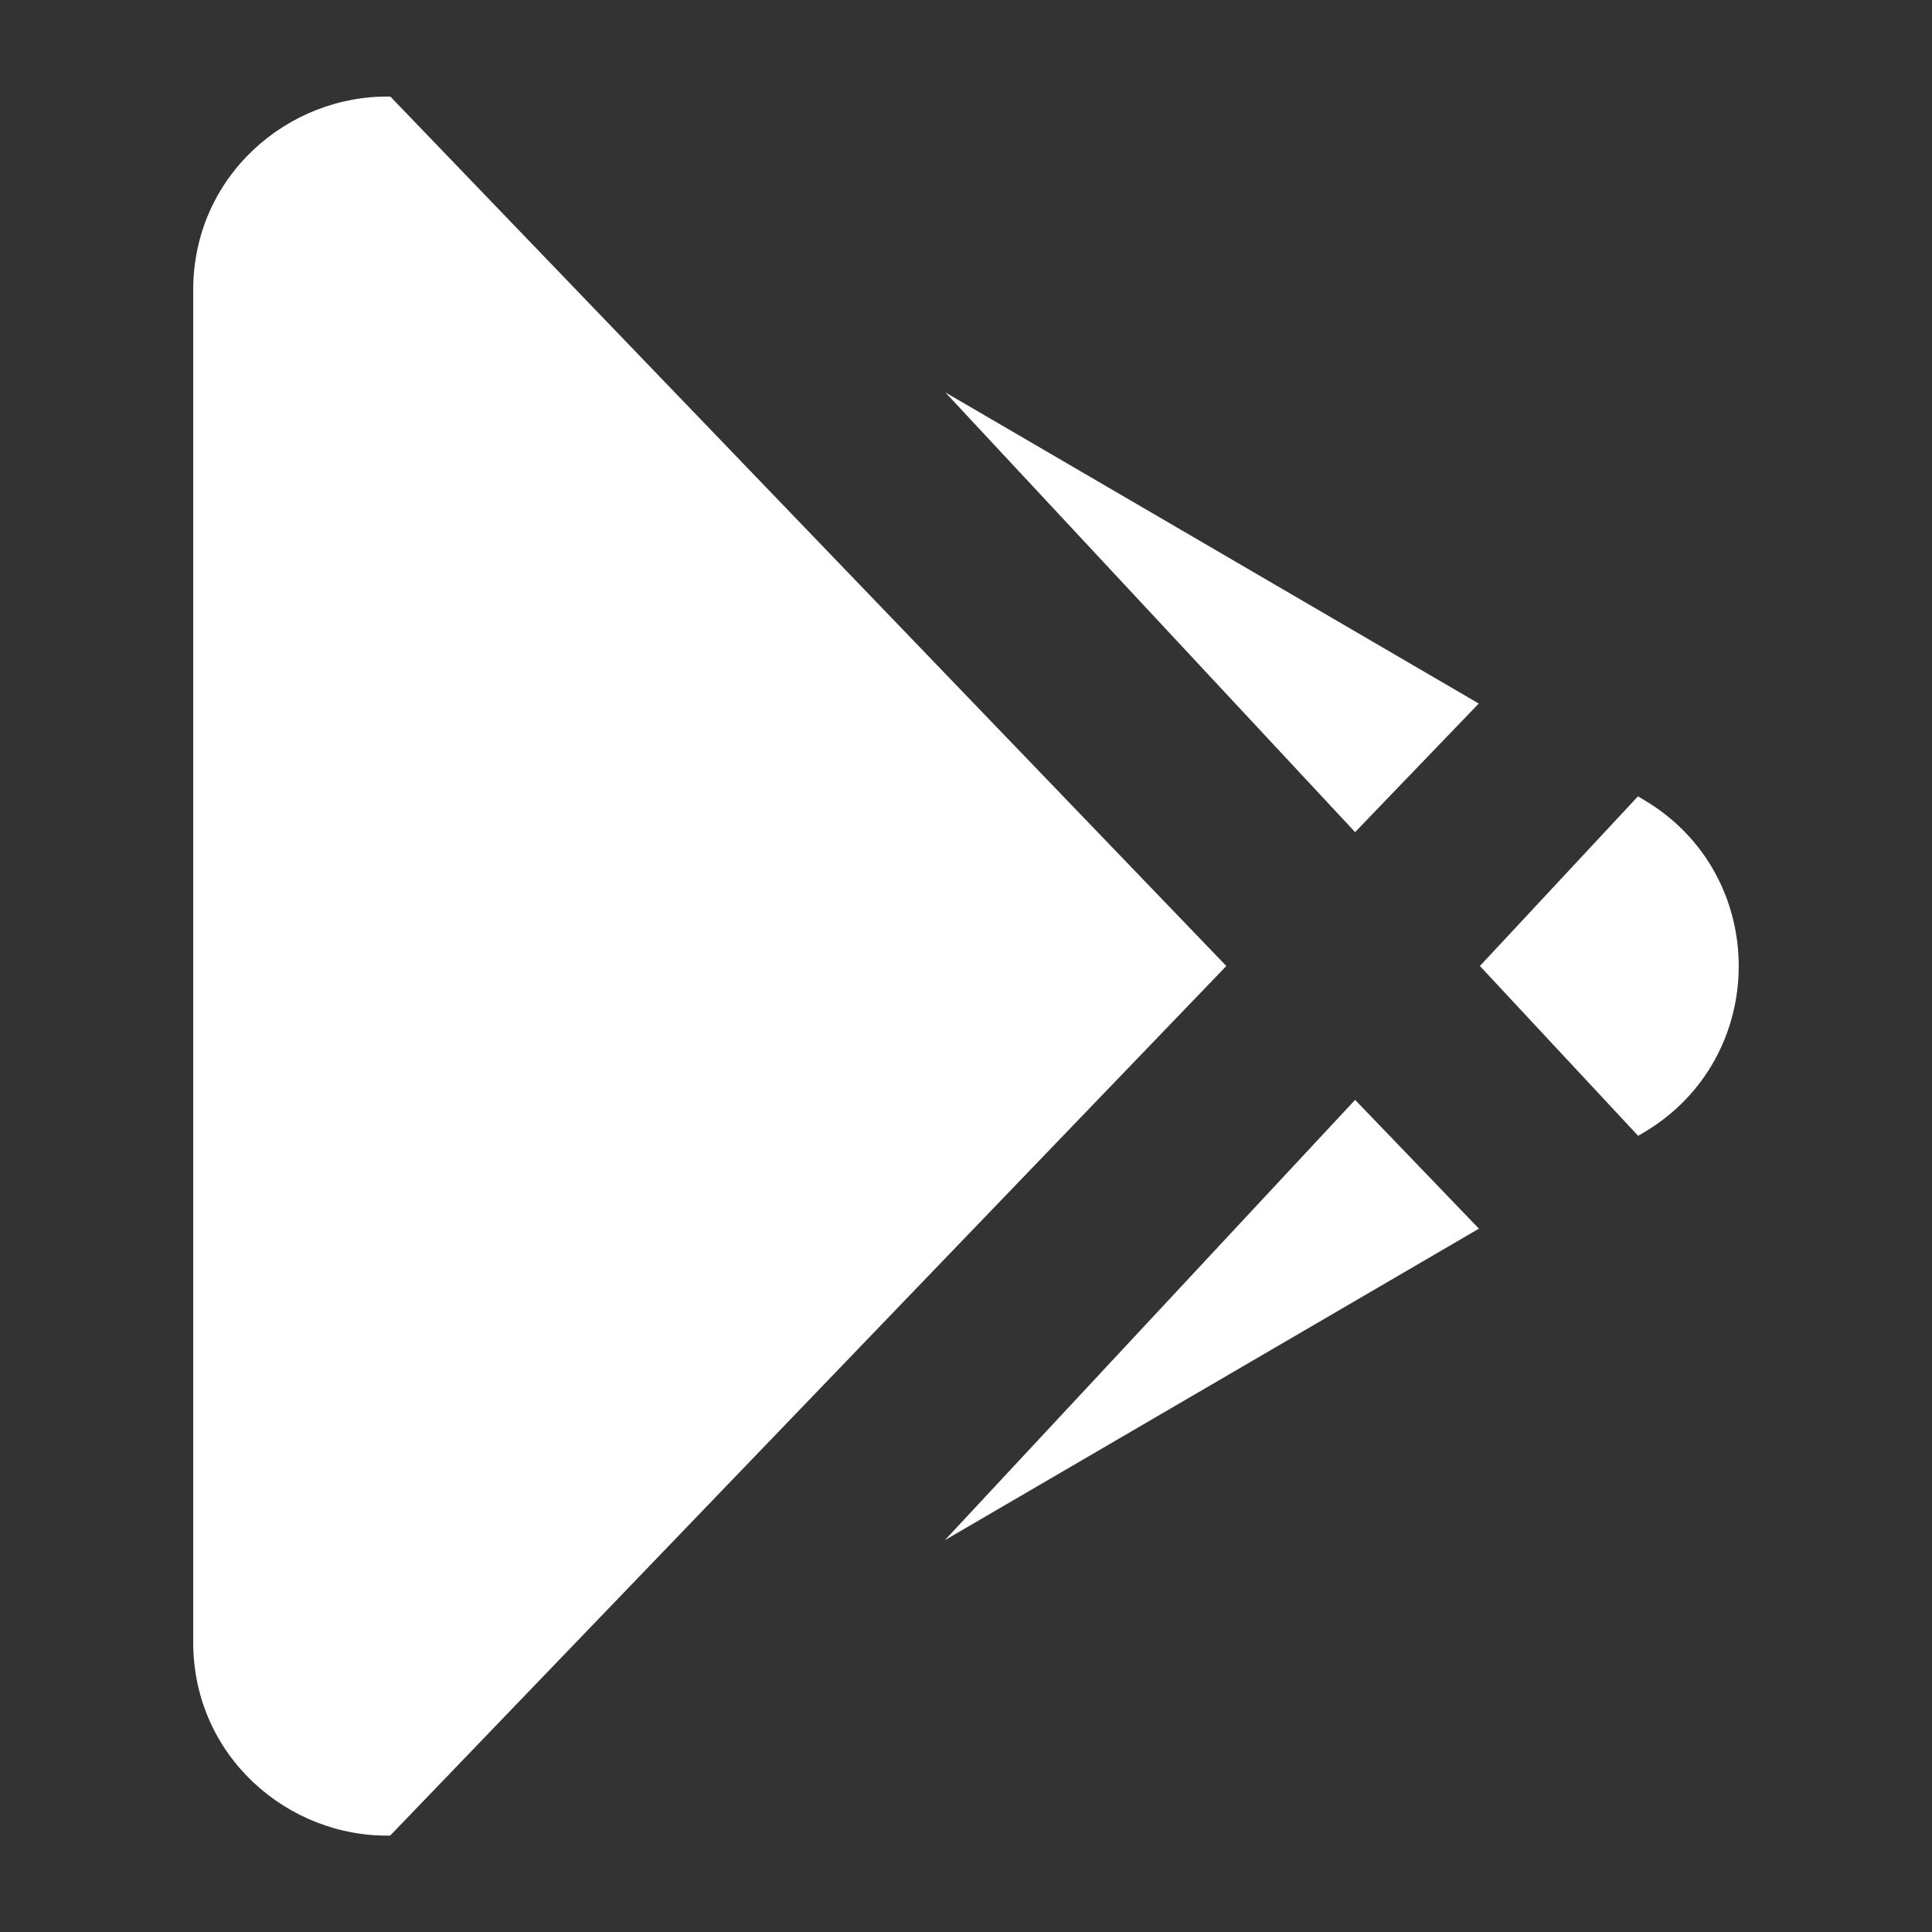 <svg xmlns="http://www.w3.org/2000/svg" width="20" height="20" viewBox="0 0 20 20">
    <rect x="0" y="0" width="20" height="20" fill="#333333" stroke="none"/>
    <path d="M15.31 12.719L14.028 11.386L9.781 15.944L15.31 12.719Z M16.958 11.758L17.007 11.729C18.33 10.957 18.33 9.045 17.007 8.274L16.956 8.244L15.32 10L16.958 11.758Z M15.308 7.283L9.786 4.062L14.028 8.614L15.308 7.283Z M4.041 1L12.695 10L4.039 19.002C2.981 19.021 2 18.181 2 17V3.003C2 1.821 2.982 0.98 4.041 1Z" fill="#fff"/>
</svg>